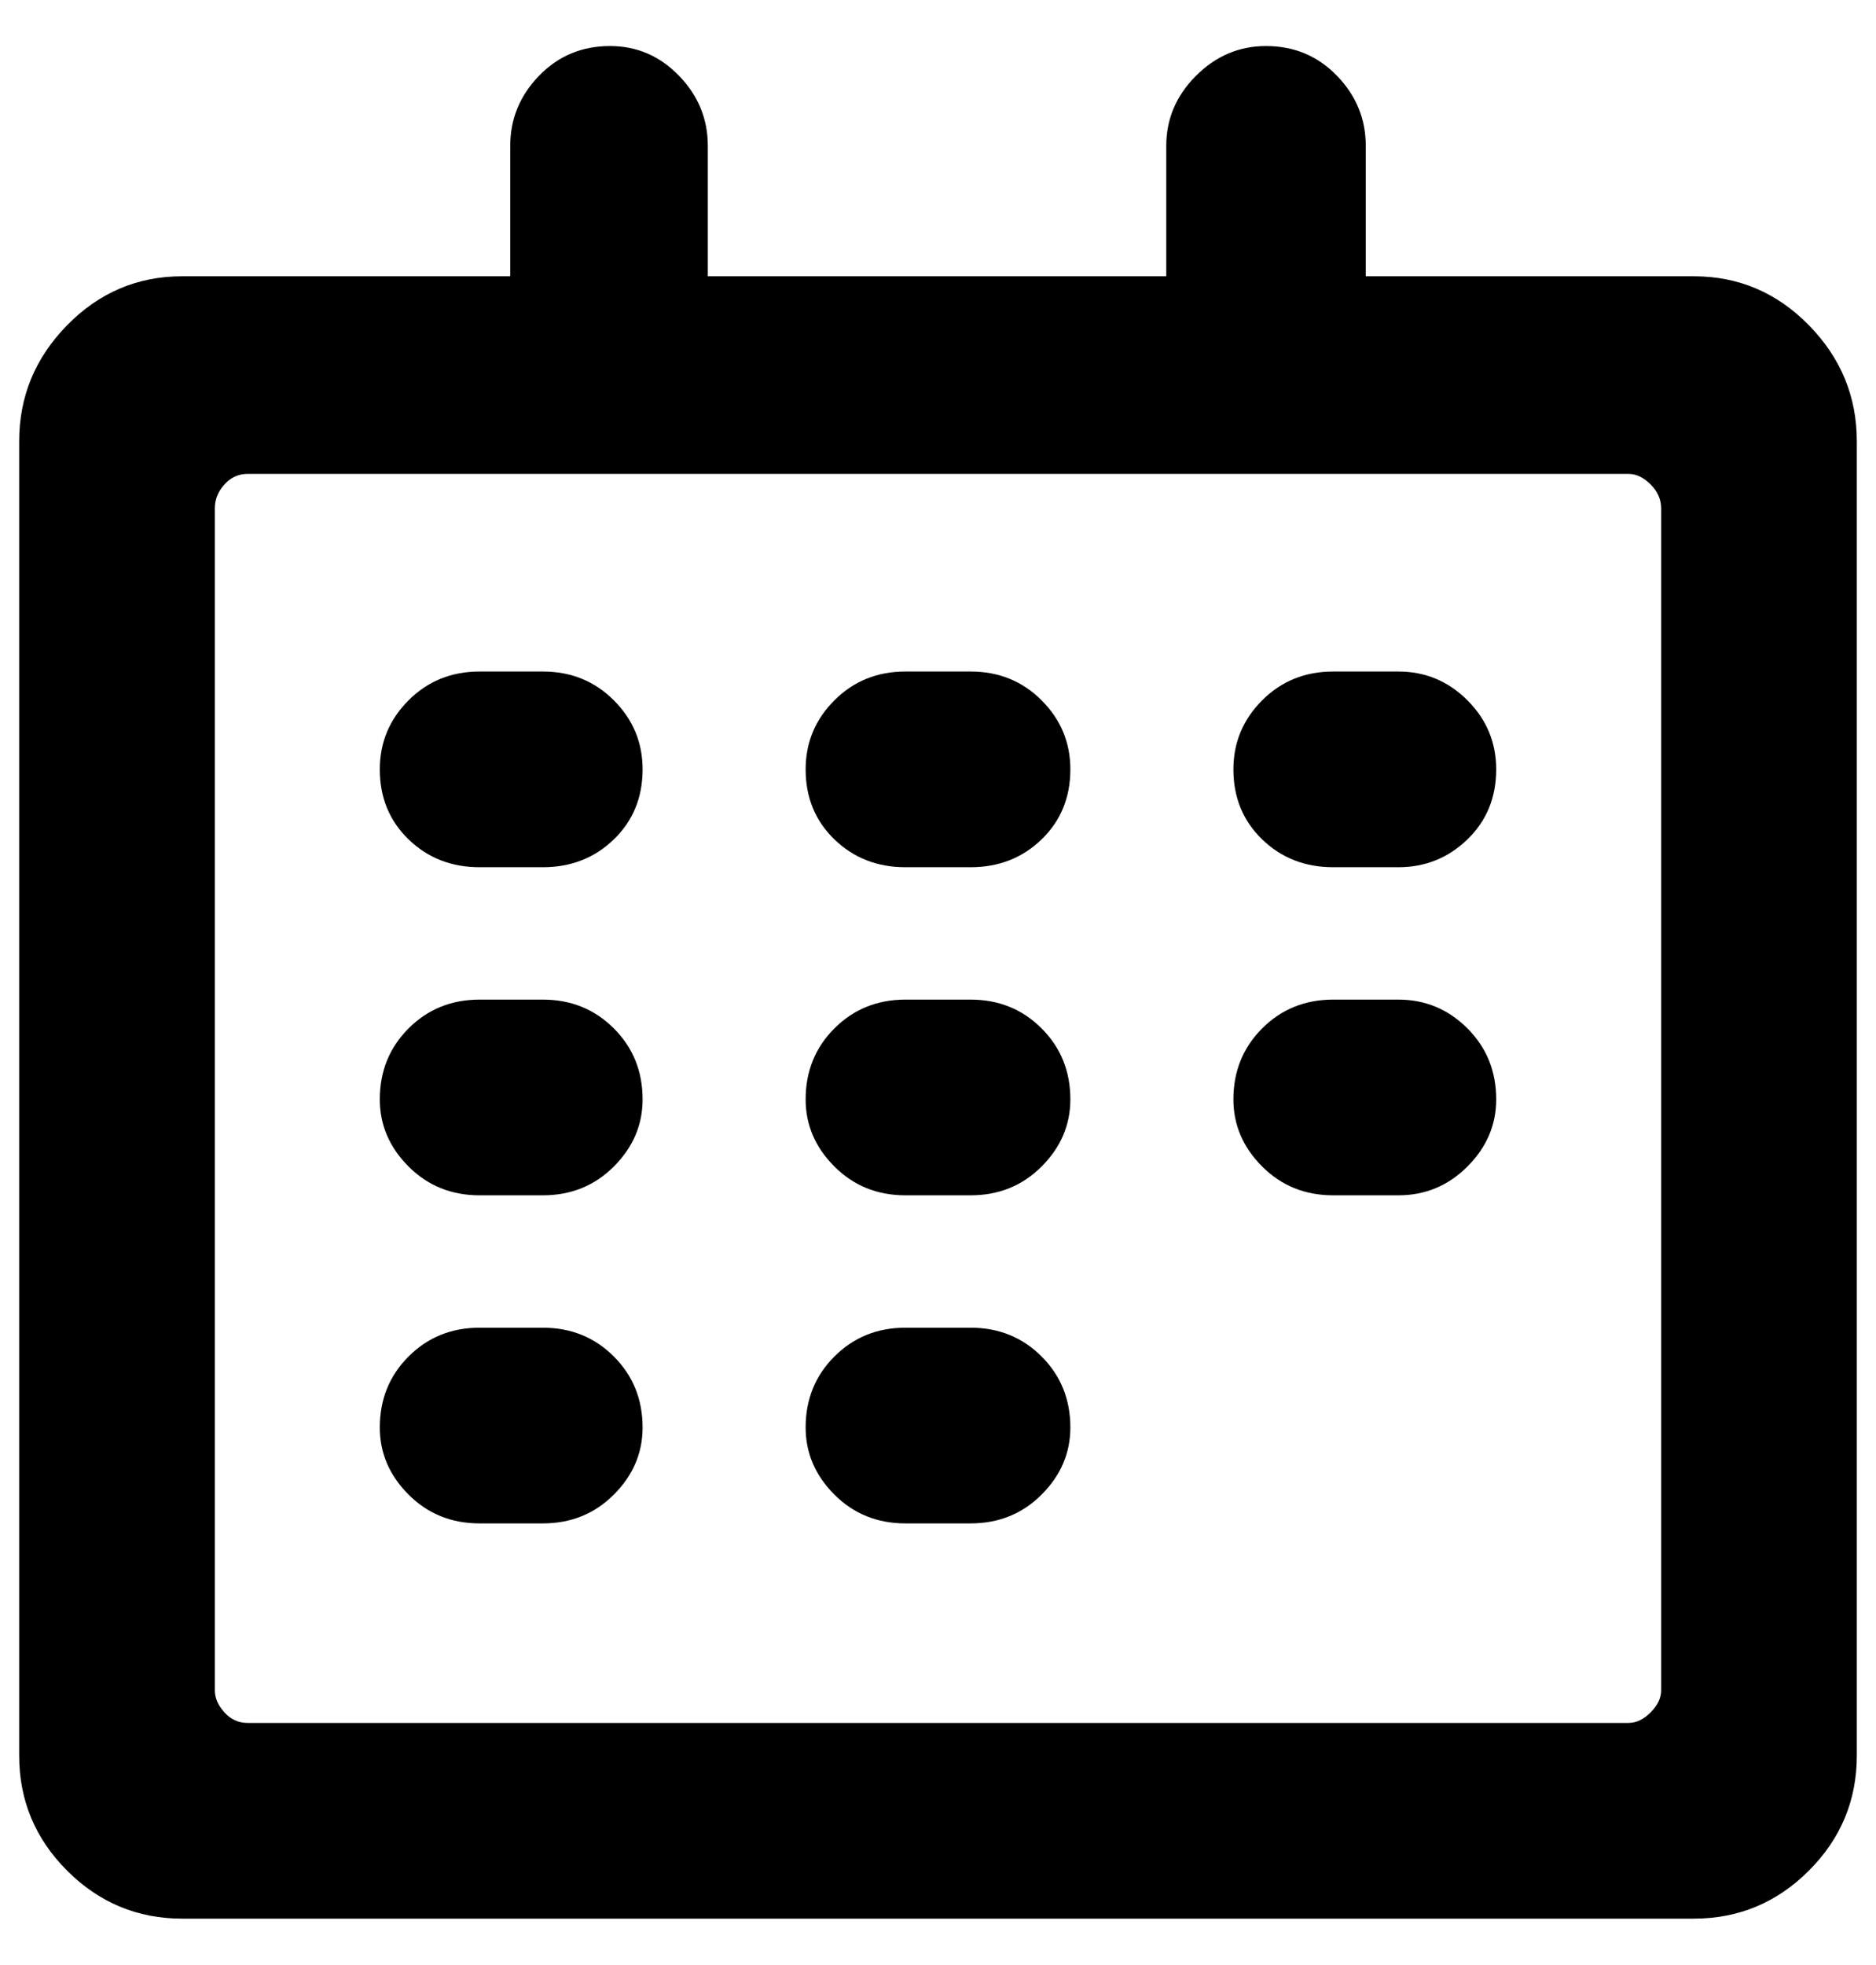<?xml version="1.0" standalone="no"?>
<!DOCTYPE svg PUBLIC "-//W3C//DTD SVG 1.1//EN" "http://www.w3.org/Graphics/SVG/1.1/DTD/svg11.dtd" >
<svg xmlns="http://www.w3.org/2000/svg" xmlns:xlink="http://www.w3.org/1999/xlink" version="1.1" viewBox="-10 0 978 1024">
   <path fill="currentColor"
d="M702 144h171q35 0 60 25.5t25 60.5v685q0 35 -25 60t-60 25h-788q-35 0 -60 -25t-25 -60v-685q0 -35 25 -60.5t60 -25.5h171v-68q0 -21 15 -36.5t37 -15.5q21 0 36 15.5t15 36.5v68h239v-68q0 -21 15.5 -36.5t36.5 -15.5q22 0 37 15.5t15 36.5v68zM119 898h720
q6 0 11.5 -5.5t5.5 -11.5v-616q0 -7 -5.5 -12.5t-11.5 -5.5h-720q-7 0 -12 5.5t-5 12.5v616q0 6 5 11.5t12 5.5zM240 452h33q22 0 37 -14.5t15 -36.5q0 -21 -15 -36t-37 -15h-33q-22 0 -37 15t-15 36q0 22 15 36.5t37 14.5zM462 452h34q22 0 37 -14.5t15 -36.5
q0 -21 -15 -36t-37 -15h-34q-22 0 -37 15t-15 36q0 22 15 36.5t37 14.5zM685 452h34q21 0 36 -14.5t15 -36.5q0 -21 -15 -36t-36 -15h-34q-22 0 -37 15t-15 36q0 22 15 36.5t37 14.5zM240 623h33q22 0 37 -15t15 -35q0 -22 -15 -37t-37 -15h-33q-22 0 -37 15t-15 37
q0 20 15 35t37 15zM462 623h34q22 0 37 -15t15 -35q0 -22 -15 -37t-37 -15h-34q-22 0 -37 15t-15 37q0 20 15 35t37 15zM685 623h34q21 0 36 -15t15 -35q0 -22 -15 -37t-36 -15h-34q-22 0 -37 15t-15 37q0 20 15 35t37 15zM240 794h33q22 0 37 -15t15 -35q0 -22 -15 -37
t-37 -15h-33q-22 0 -37 15t-15 37q0 20 15 35t37 15zM462 794h34q22 0 37 -15t15 -35q0 -22 -15 -37t-37 -15h-34q-22 0 -37 15t-15 37q0 20 15 35t37 15z" />
</svg>
